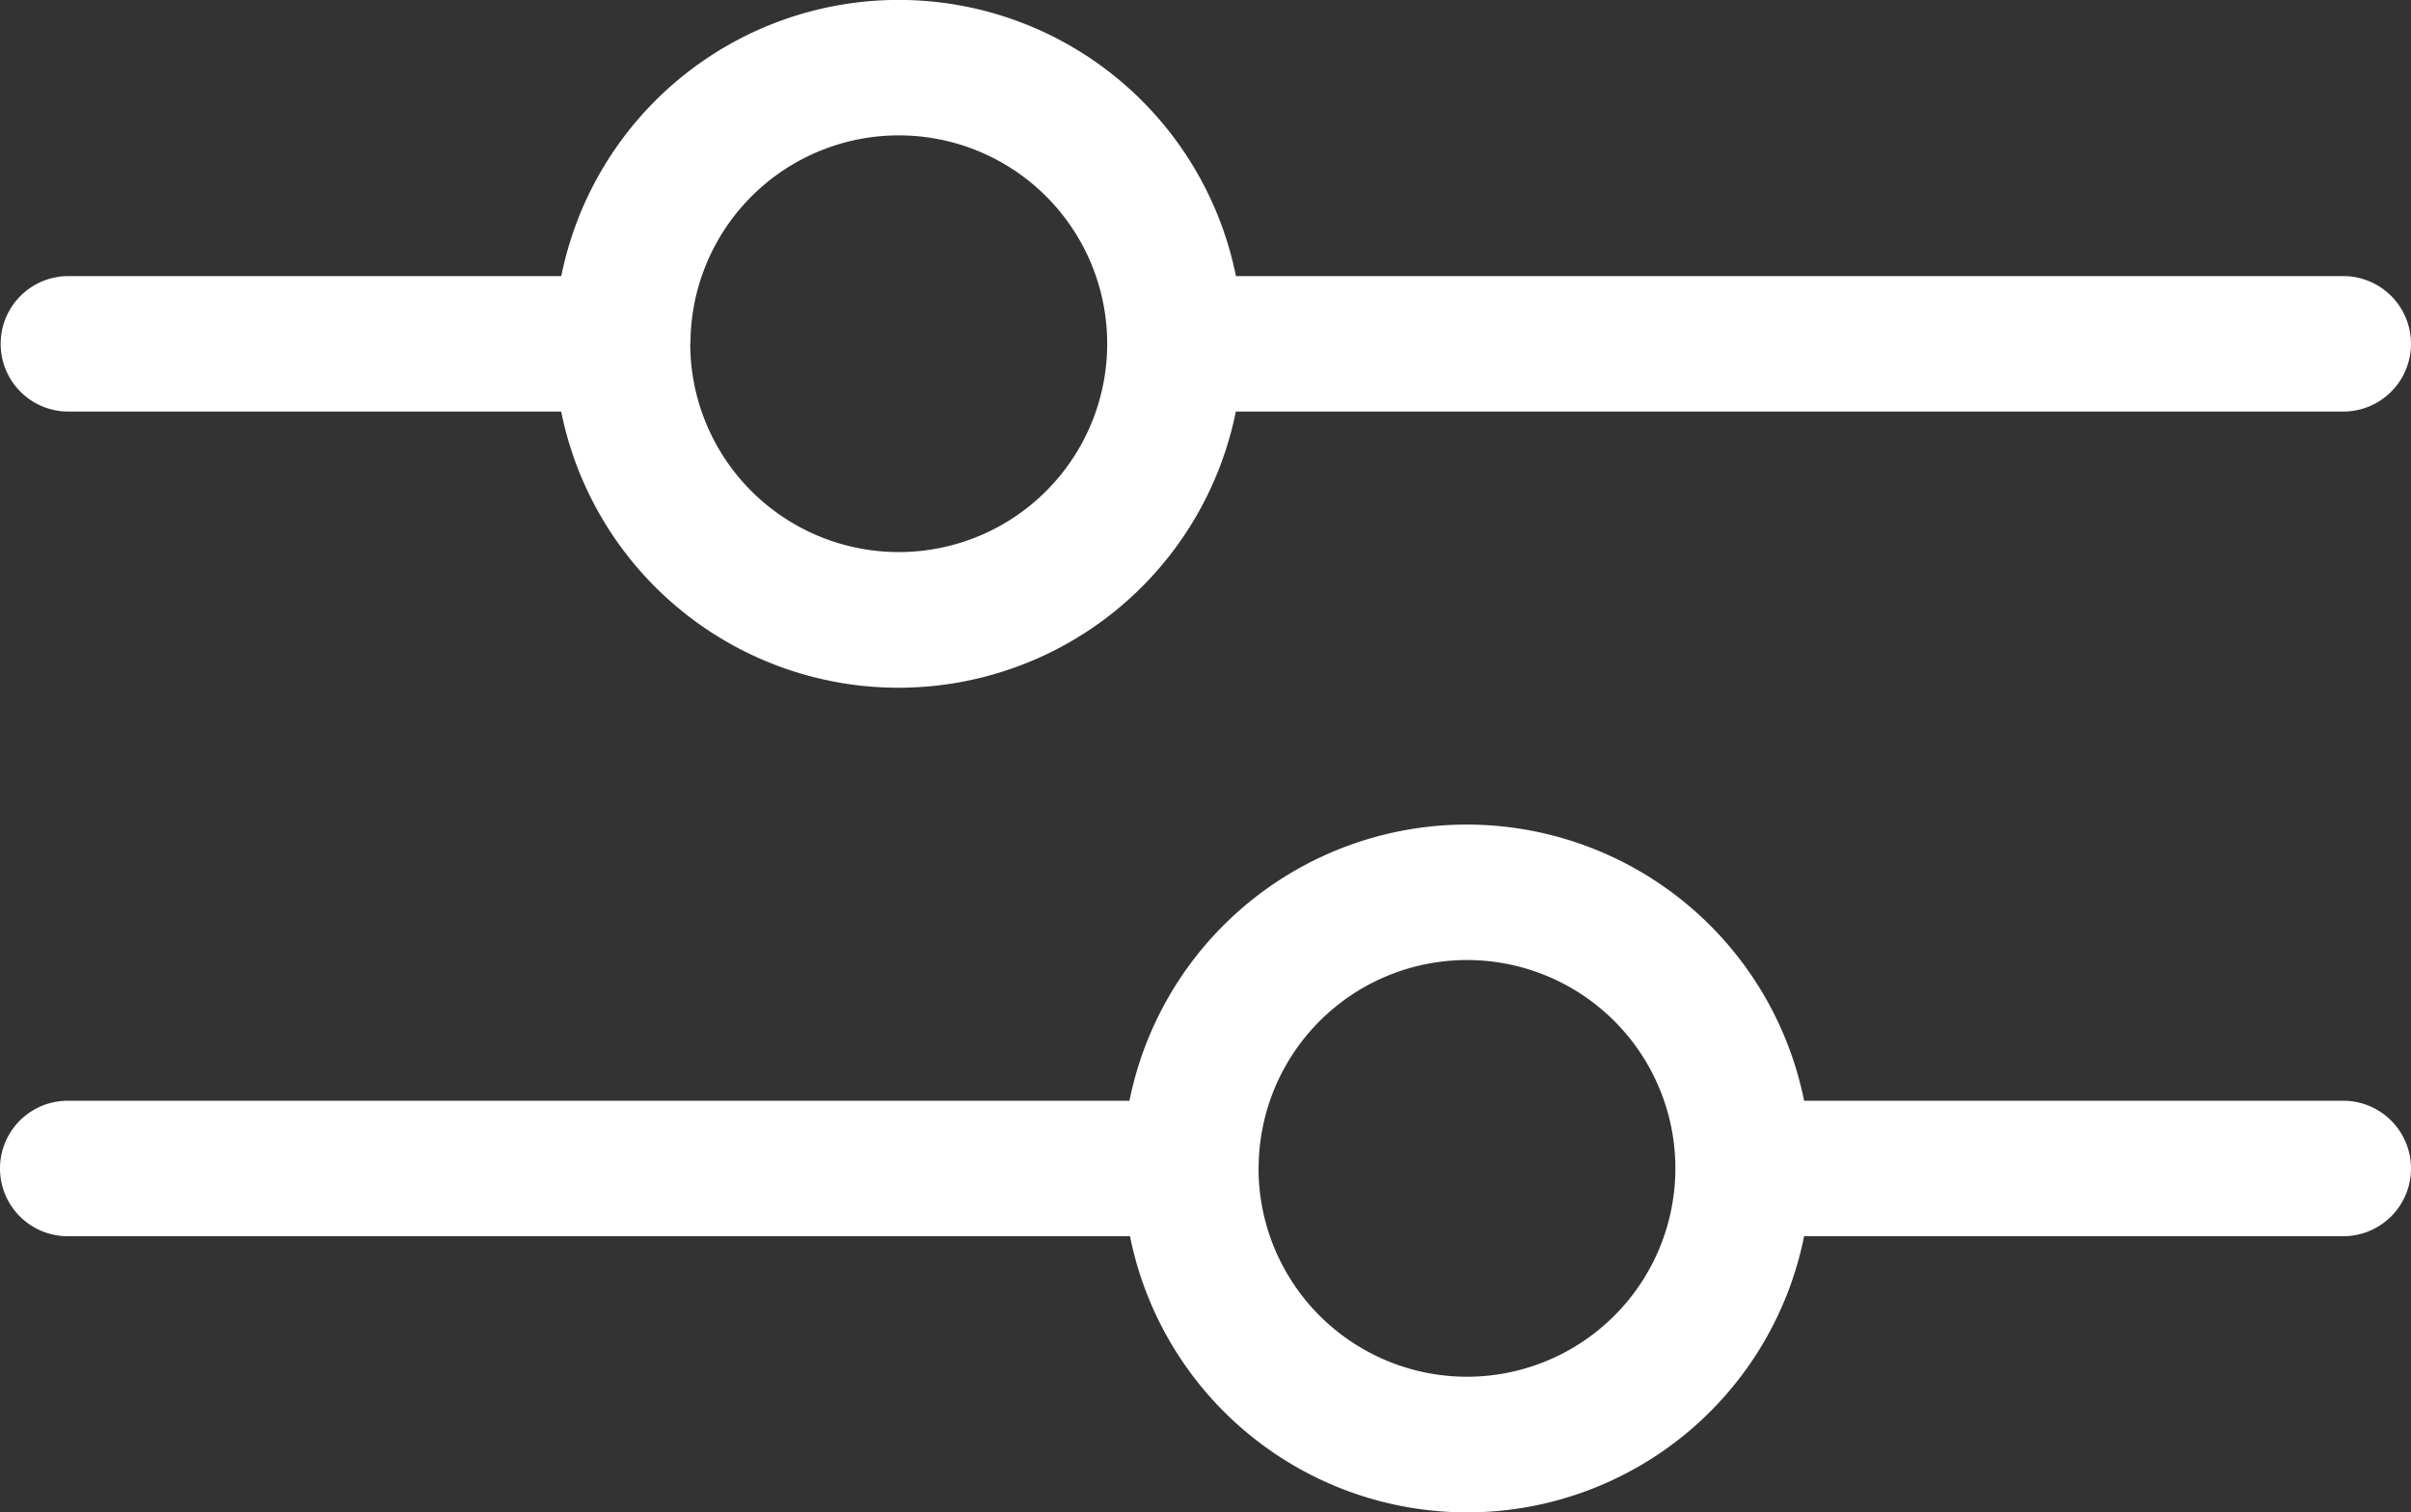 <svg xmlns="http://www.w3.org/2000/svg" width="22.1" height="13.864" viewBox="0 0 22.1 13.864"><rect x="0" y="0" width="22.1" height="13.864" fill="#333333" stroke="none"/><defs><style>.a{fill:#fff;}</style></defs><g transform="translate(22.1 -172.15) rotate(90)"><g transform="translate(172.15)"><path class="a" d="M175.923,10.771V.621a.621.621,0,0,0-1.242,0v10.15a3.154,3.154,0,0,0,0,6.184v4.518a.621.621,0,0,0,1.242,0V16.956a3.154,3.154,0,0,0,0-6.184Zm-.621,5a1.91,1.91,0,1,1,1.909-1.91A1.911,1.911,0,0,1,175.3,15.773Z" transform="translate(-172.15)"/><path class="a" d="M340.223,5.563V.621a.621.621,0,1,0-1.242,0V5.563a3.154,3.154,0,0,0,0,6.184v9.732a.621.621,0,1,0,1.242,0V11.742a3.151,3.151,0,0,0,0-6.179Zm-.621,5a1.91,1.91,0,1,1,1.909-1.91A1.911,1.911,0,0,1,339.6,10.564Z" transform="translate(-328.89)"/></g></g></svg>